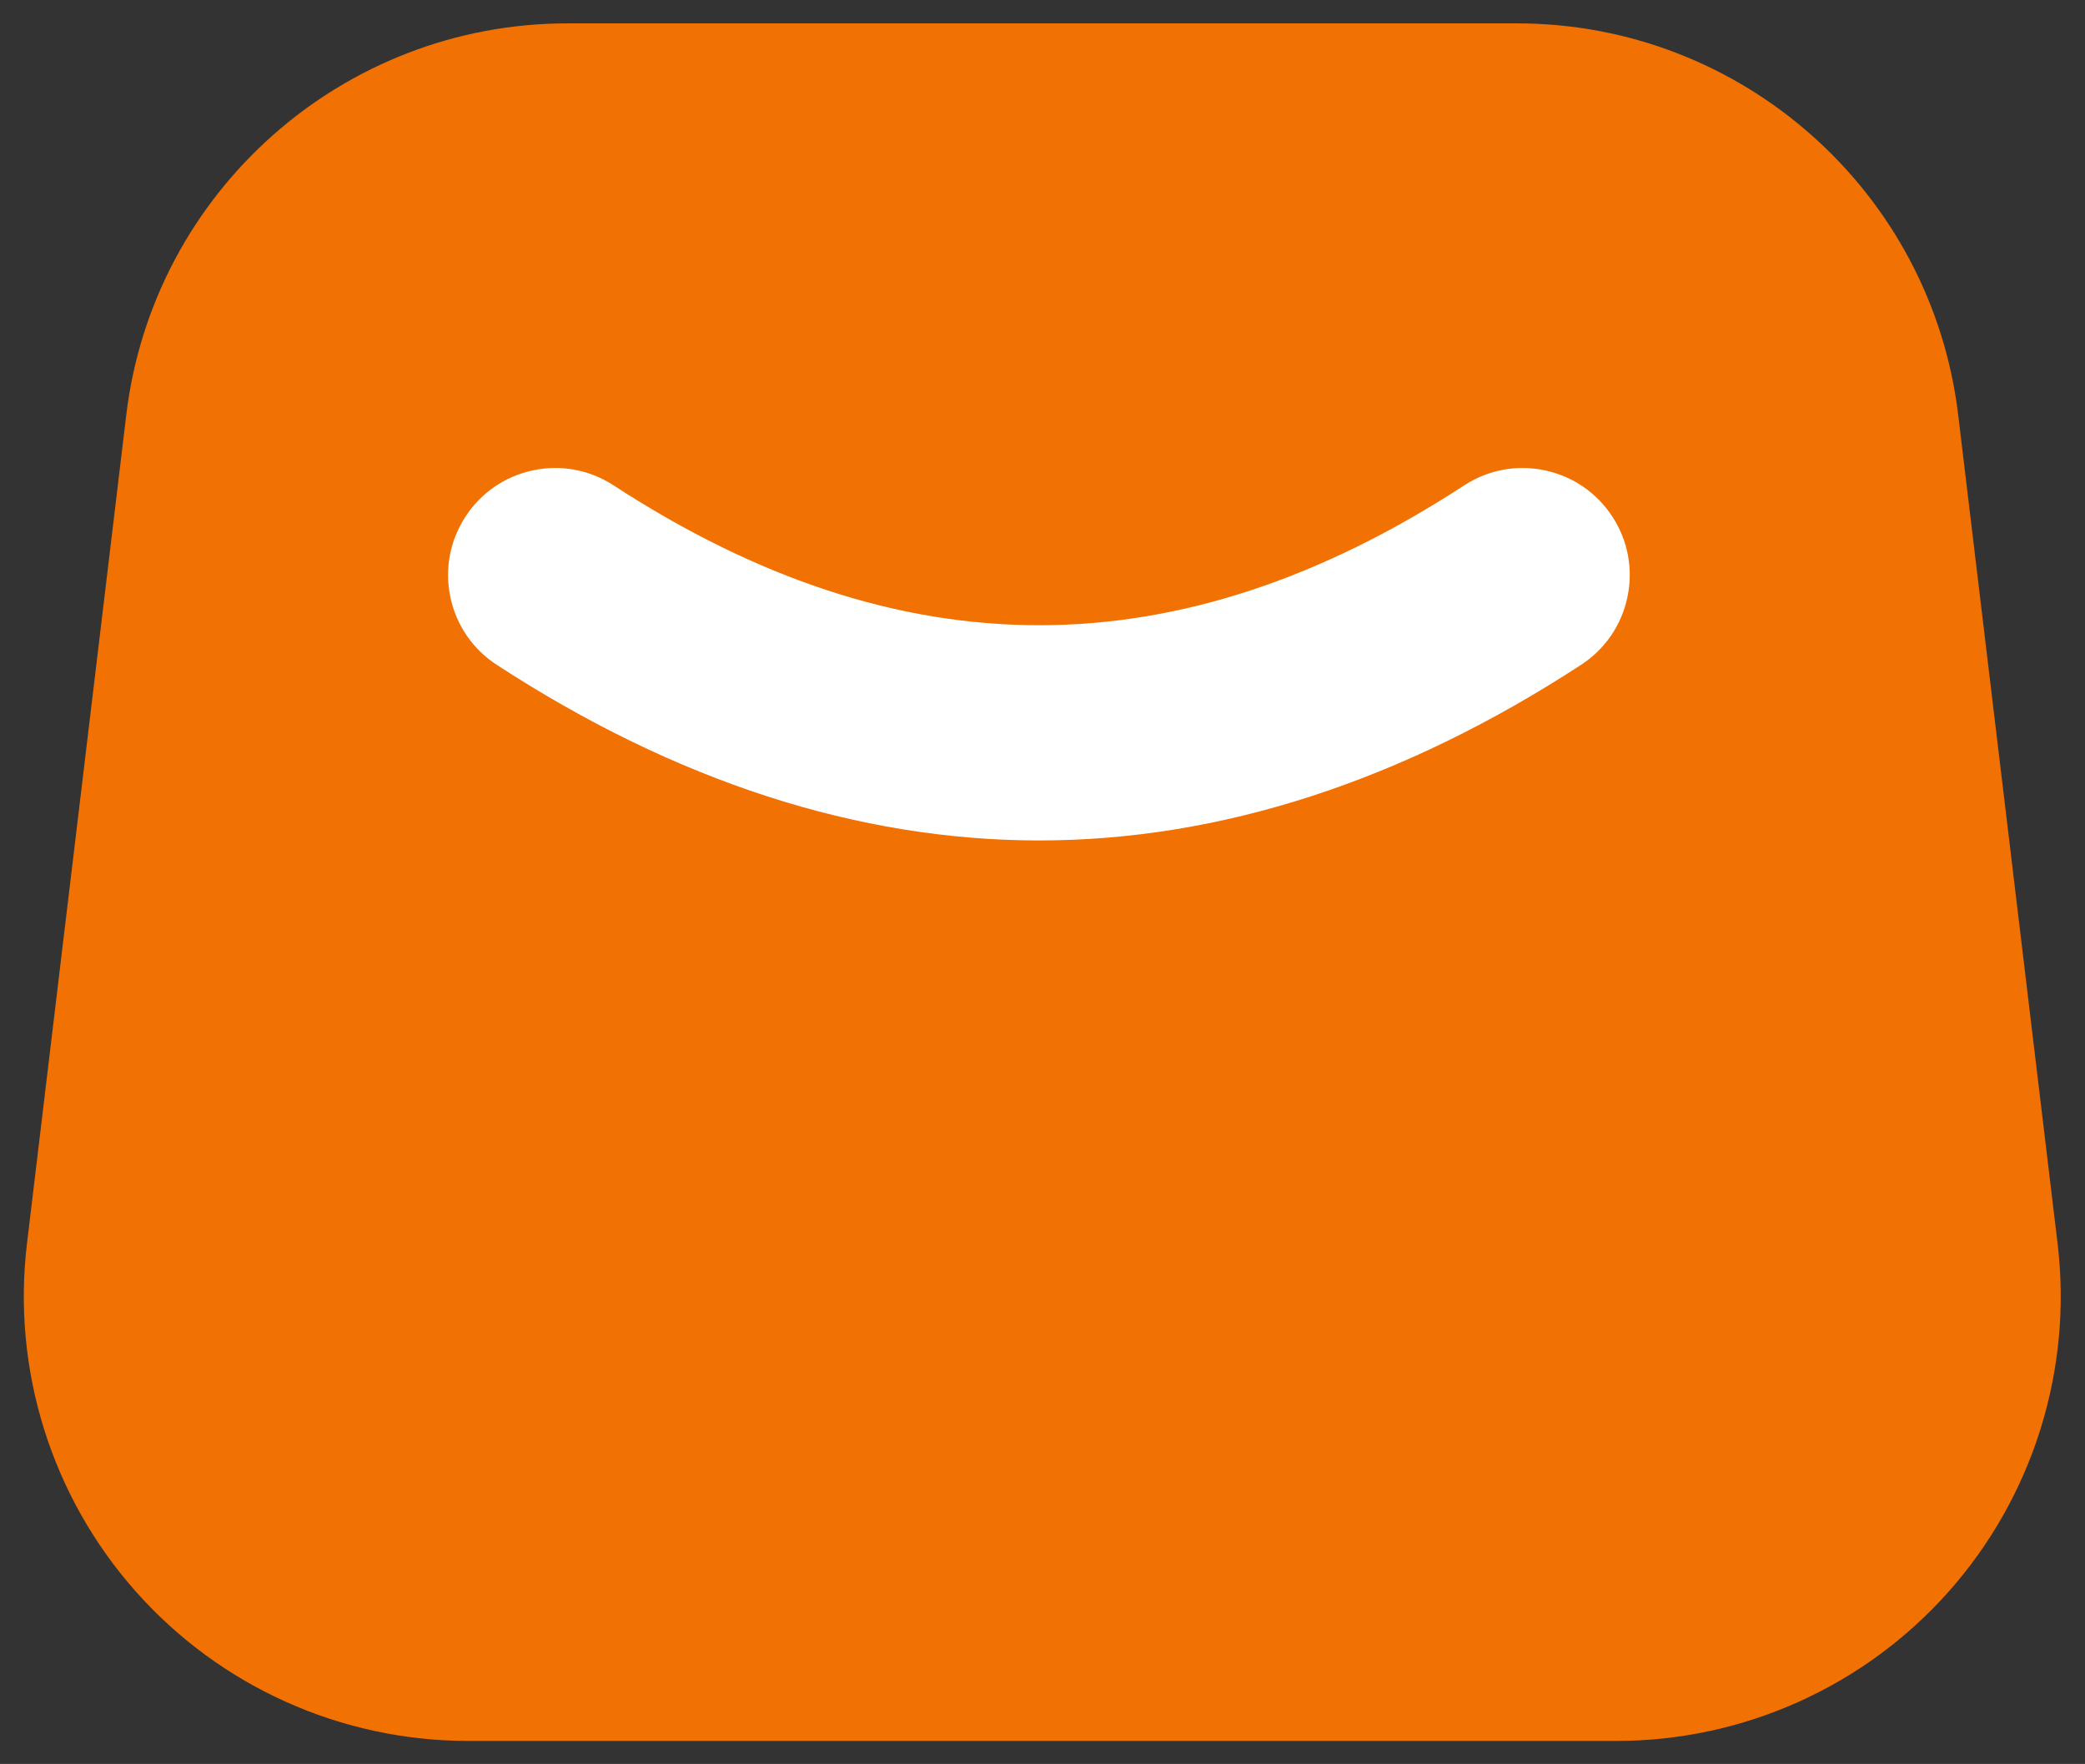 <?xml version="1.0" encoding="utf-8"?>
<svg viewBox="-77.303 -152.546 803.029 679.344" xmlns="http://www.w3.org/2000/svg">
  <rect x="-77.303" y="-152.546" width="803.029" height="679.344" fill="#333333" stroke="none"/>
  <rect x="5.544" y="-66.063" width="632.859" height="504.019" style="stroke: rgb(0, 0, 0); fill: rgb(242, 113, 3);"/>
  <path d="M 715.172 326.425 L 676.882 7.225 C 666.582 -78.715 593.532 -143.545 506.962 -143.545 L 141.252 -143.545 C 54.682 -143.545 -18.368 -78.715 -28.668 7.225 L -66.918 326.425 C -72.738 374.975 -57.478 423.805 -25.008 460.375 C 7.422 496.975 54.092 517.935 103.002 517.935 L 545.252 517.935 C 594.122 517.935 640.792 496.975 673.262 460.375 C 705.692 423.815 720.992 374.985 715.172 326.425 Z M 610.282 404.905 C 592.902 424.485 568.922 435.255 542.782 435.255 L 105.482 435.255 C 79.302 435.255 55.312 424.485 37.982 404.905 C 20.602 385.325 12.782 360.245 15.882 334.255 L 53.702 18.635 C 59.132 -26.655 97.652 -60.865 143.302 -60.865 L 504.922 -60.865 C 550.562 -60.865 589.092 -26.665 594.522 18.635 L 632.382 334.255 C 635.482 360.245 627.612 385.325 610.282 404.905 Z" style="fill: rgb(242, 113, 3);"/>
  <path d="M 543.689 46.414 C 537.669 37.184 528.419 30.854 517.639 28.584 C 506.839 26.314 495.839 28.384 486.609 34.394 C 376.499 106.204 269.339 106.194 159.019 34.384 C 149.789 28.374 138.759 26.304 127.989 28.594 C 117.209 30.874 107.969 37.214 101.959 46.444 C 95.949 55.674 93.889 66.694 96.169 77.474 C 98.449 88.254 104.789 97.494 114.019 103.504 C 182.959 148.384 253.239 171.134 322.909 171.134 C 392.589 171.134 462.819 148.374 531.659 103.484 C 540.889 97.464 547.219 88.214 549.489 77.434 C 551.769 66.664 549.709 55.644 543.689 46.414 Z" style="fill: rgb(255, 255, 255);"/>
</svg>